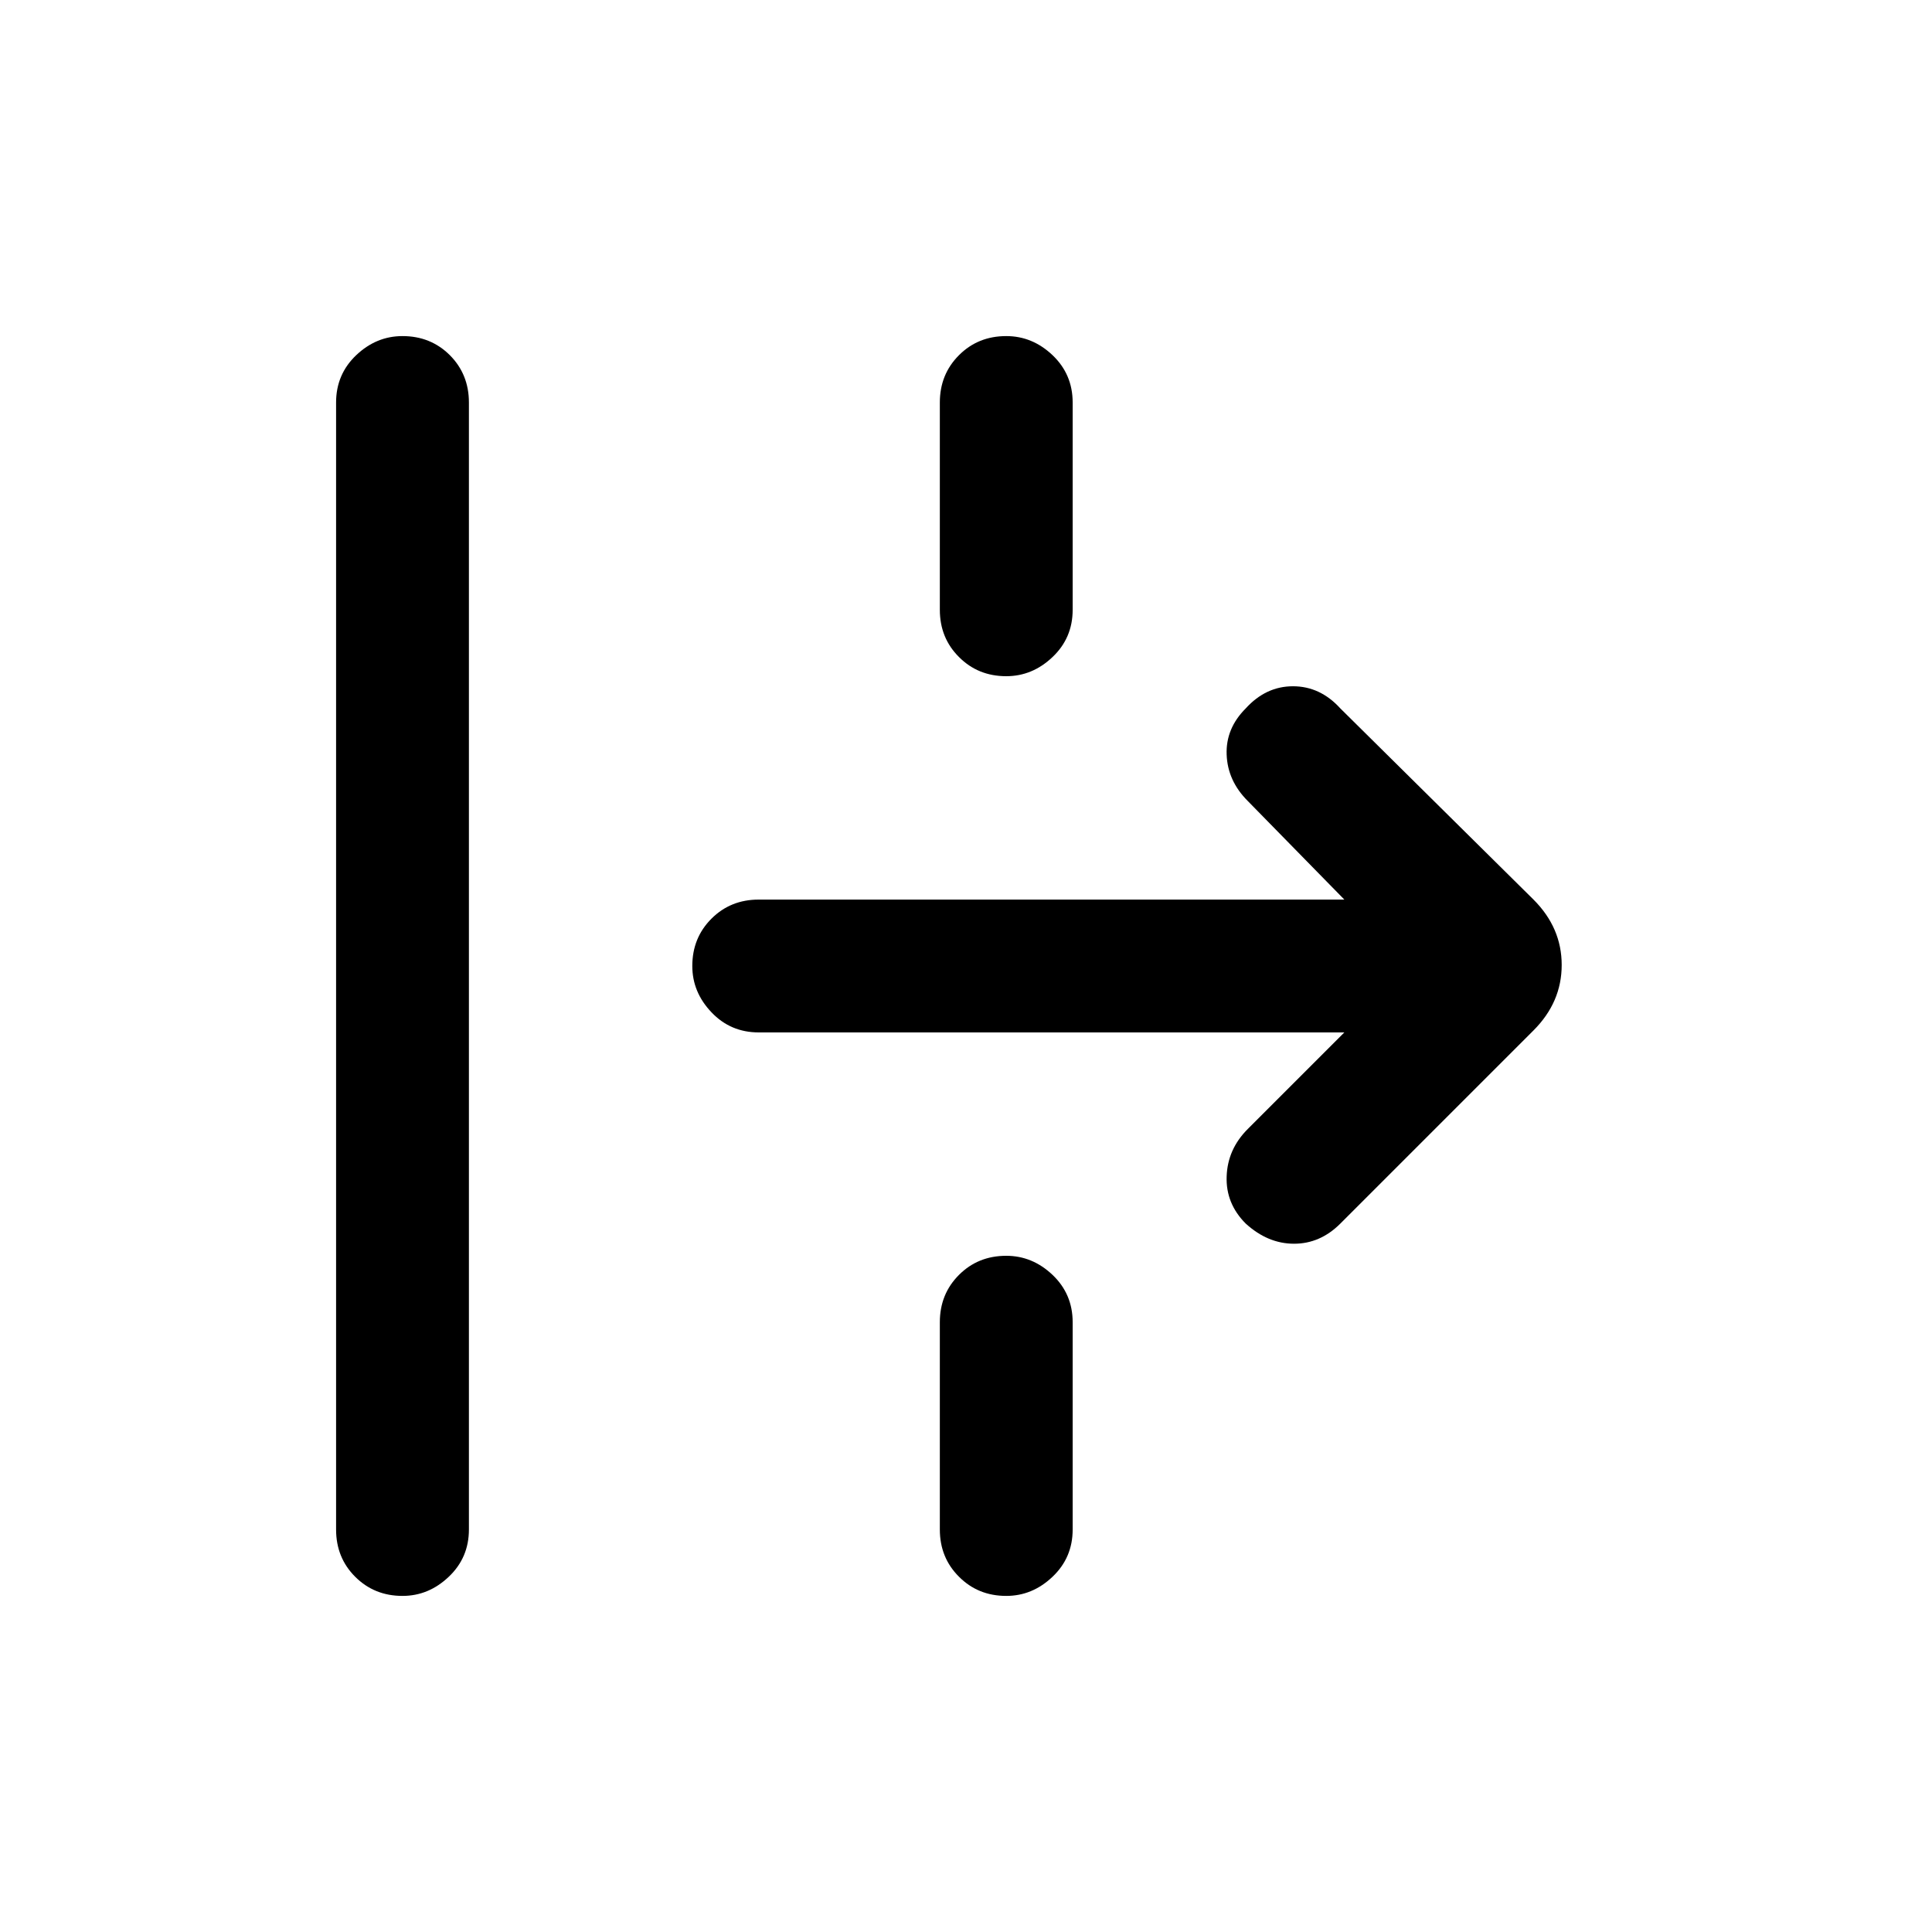 <svg xmlns="http://www.w3.org/2000/svg" height="24" width="24"><path d="M5 19.825q-.35 0-.588-.238-.237-.237-.237-.587V5q0-.35.25-.588.25-.237.575-.237.35 0 .588.237.237.238.237.588v14q0 .35-.25.587-.25.238-.575.238ZM12.5 8.4q-.35 0-.587-.238-.238-.237-.238-.587V5q0-.35.238-.588.237-.237.587-.237.325 0 .575.237.25.238.25.588v2.575q0 .35-.25.587-.25.238-.575.238Zm4.15 6.8q-.25.25-.575.25-.325 0-.6-.25-.25-.25-.237-.588.012-.337.262-.587l1.2-1.2H9.425q-.35 0-.587-.25Q8.6 12.325 8.6 12q0-.35.238-.588.237-.237.587-.237H16.7L15.5 9.95q-.25-.25-.262-.575-.013-.325.237-.575.25-.275.587-.275.338 0 .588.275l2.4 2.375q.35.35.35.812 0 .463-.35.813Zm-4.15 4.625q-.35 0-.587-.238-.238-.237-.238-.587v-2.575q0-.35.238-.588.237-.237.587-.237.325 0 .575.237.25.238.25.588V19q0 .35-.25.587-.25.238-.575.238Z"/></svg>